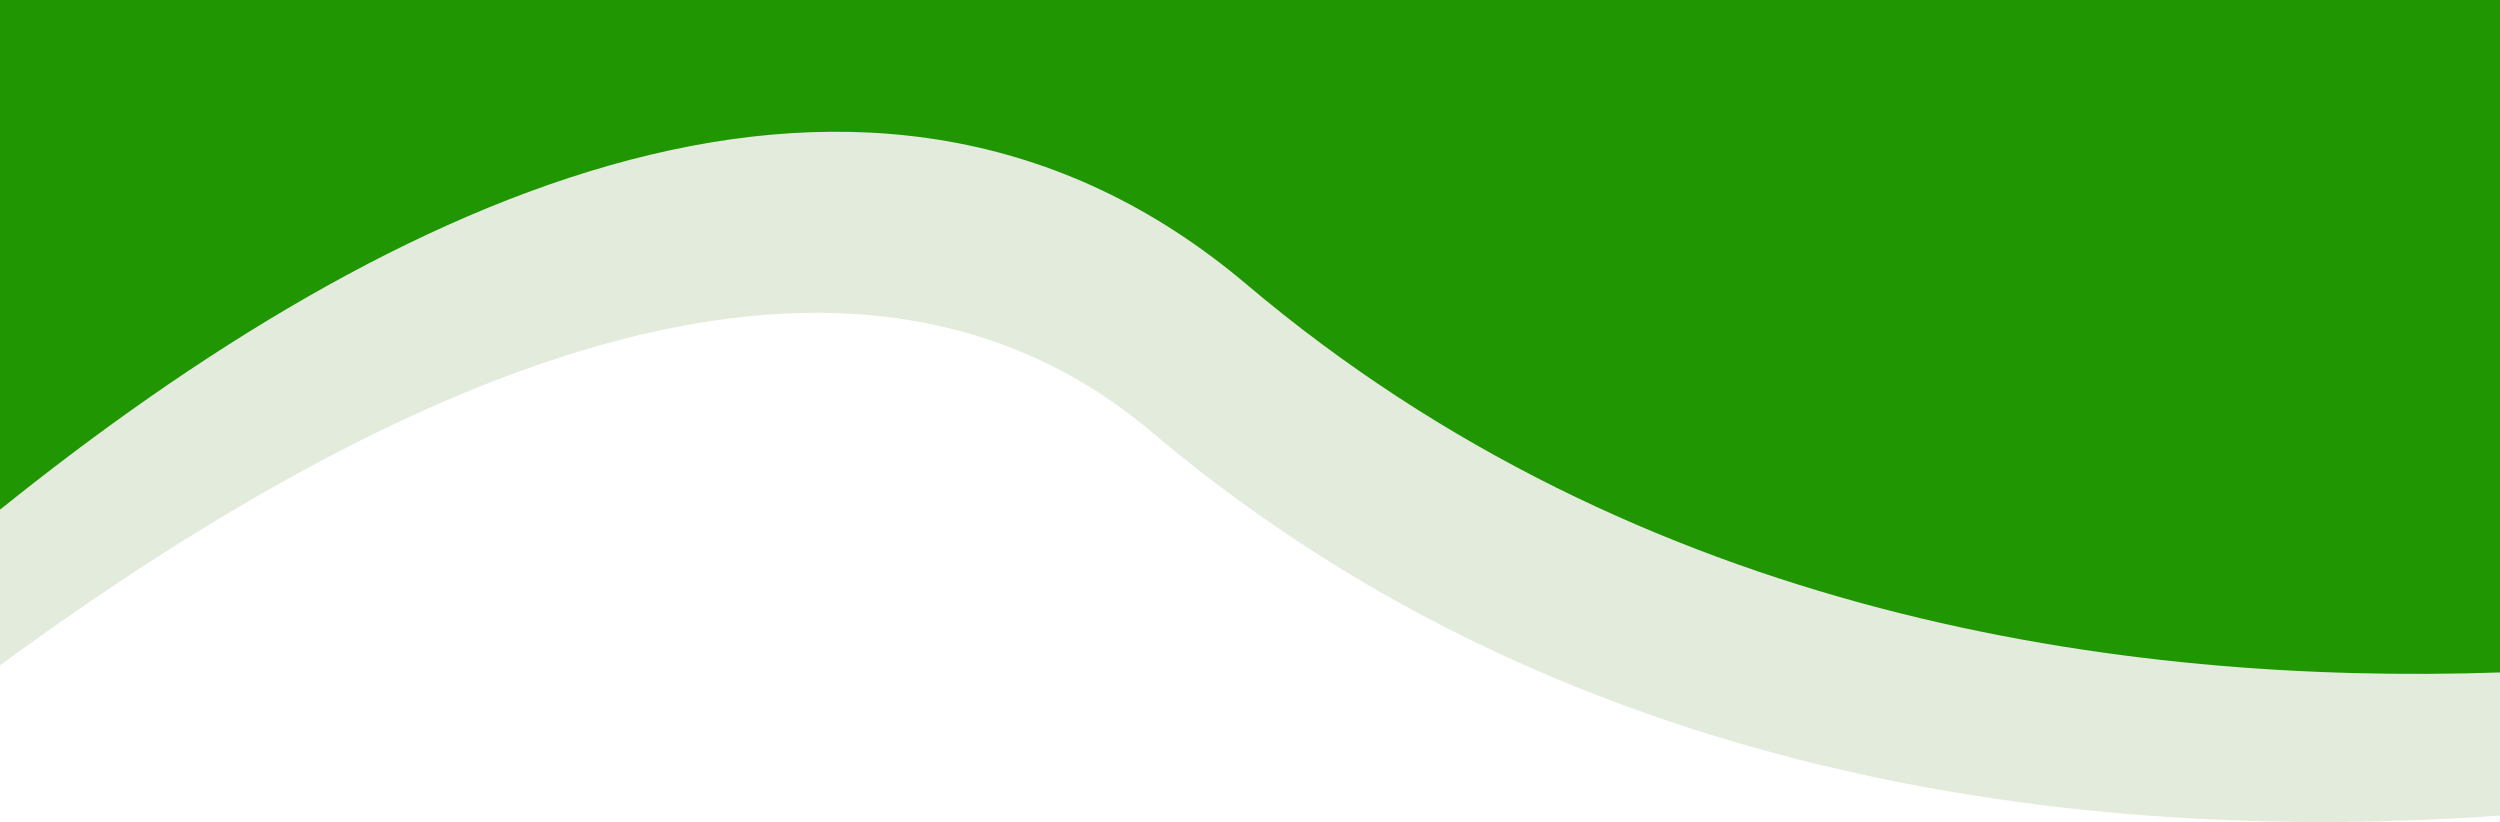 <svg enable-background="new 0 0 430 141.38" viewBox="0 0 430 141.38" xmlns="http://www.w3.org/2000/svg"><g transform="translate(0 .122)"><path d="m430-.12v140.29c-66.67 4.69-158.3-3.75-231.83-65.92-50.98-43.11-125.7-13.04-198.17 40.07v-114.44z" fill="#779f52" opacity=".2"/><path d="m430-.12v115.66c-64.79 2.19-147.87-9.49-215.59-66.75-64.52-54.56-147.01-15.43-214.41 38.75v-87.66z" fill="#209602"/></g></svg>